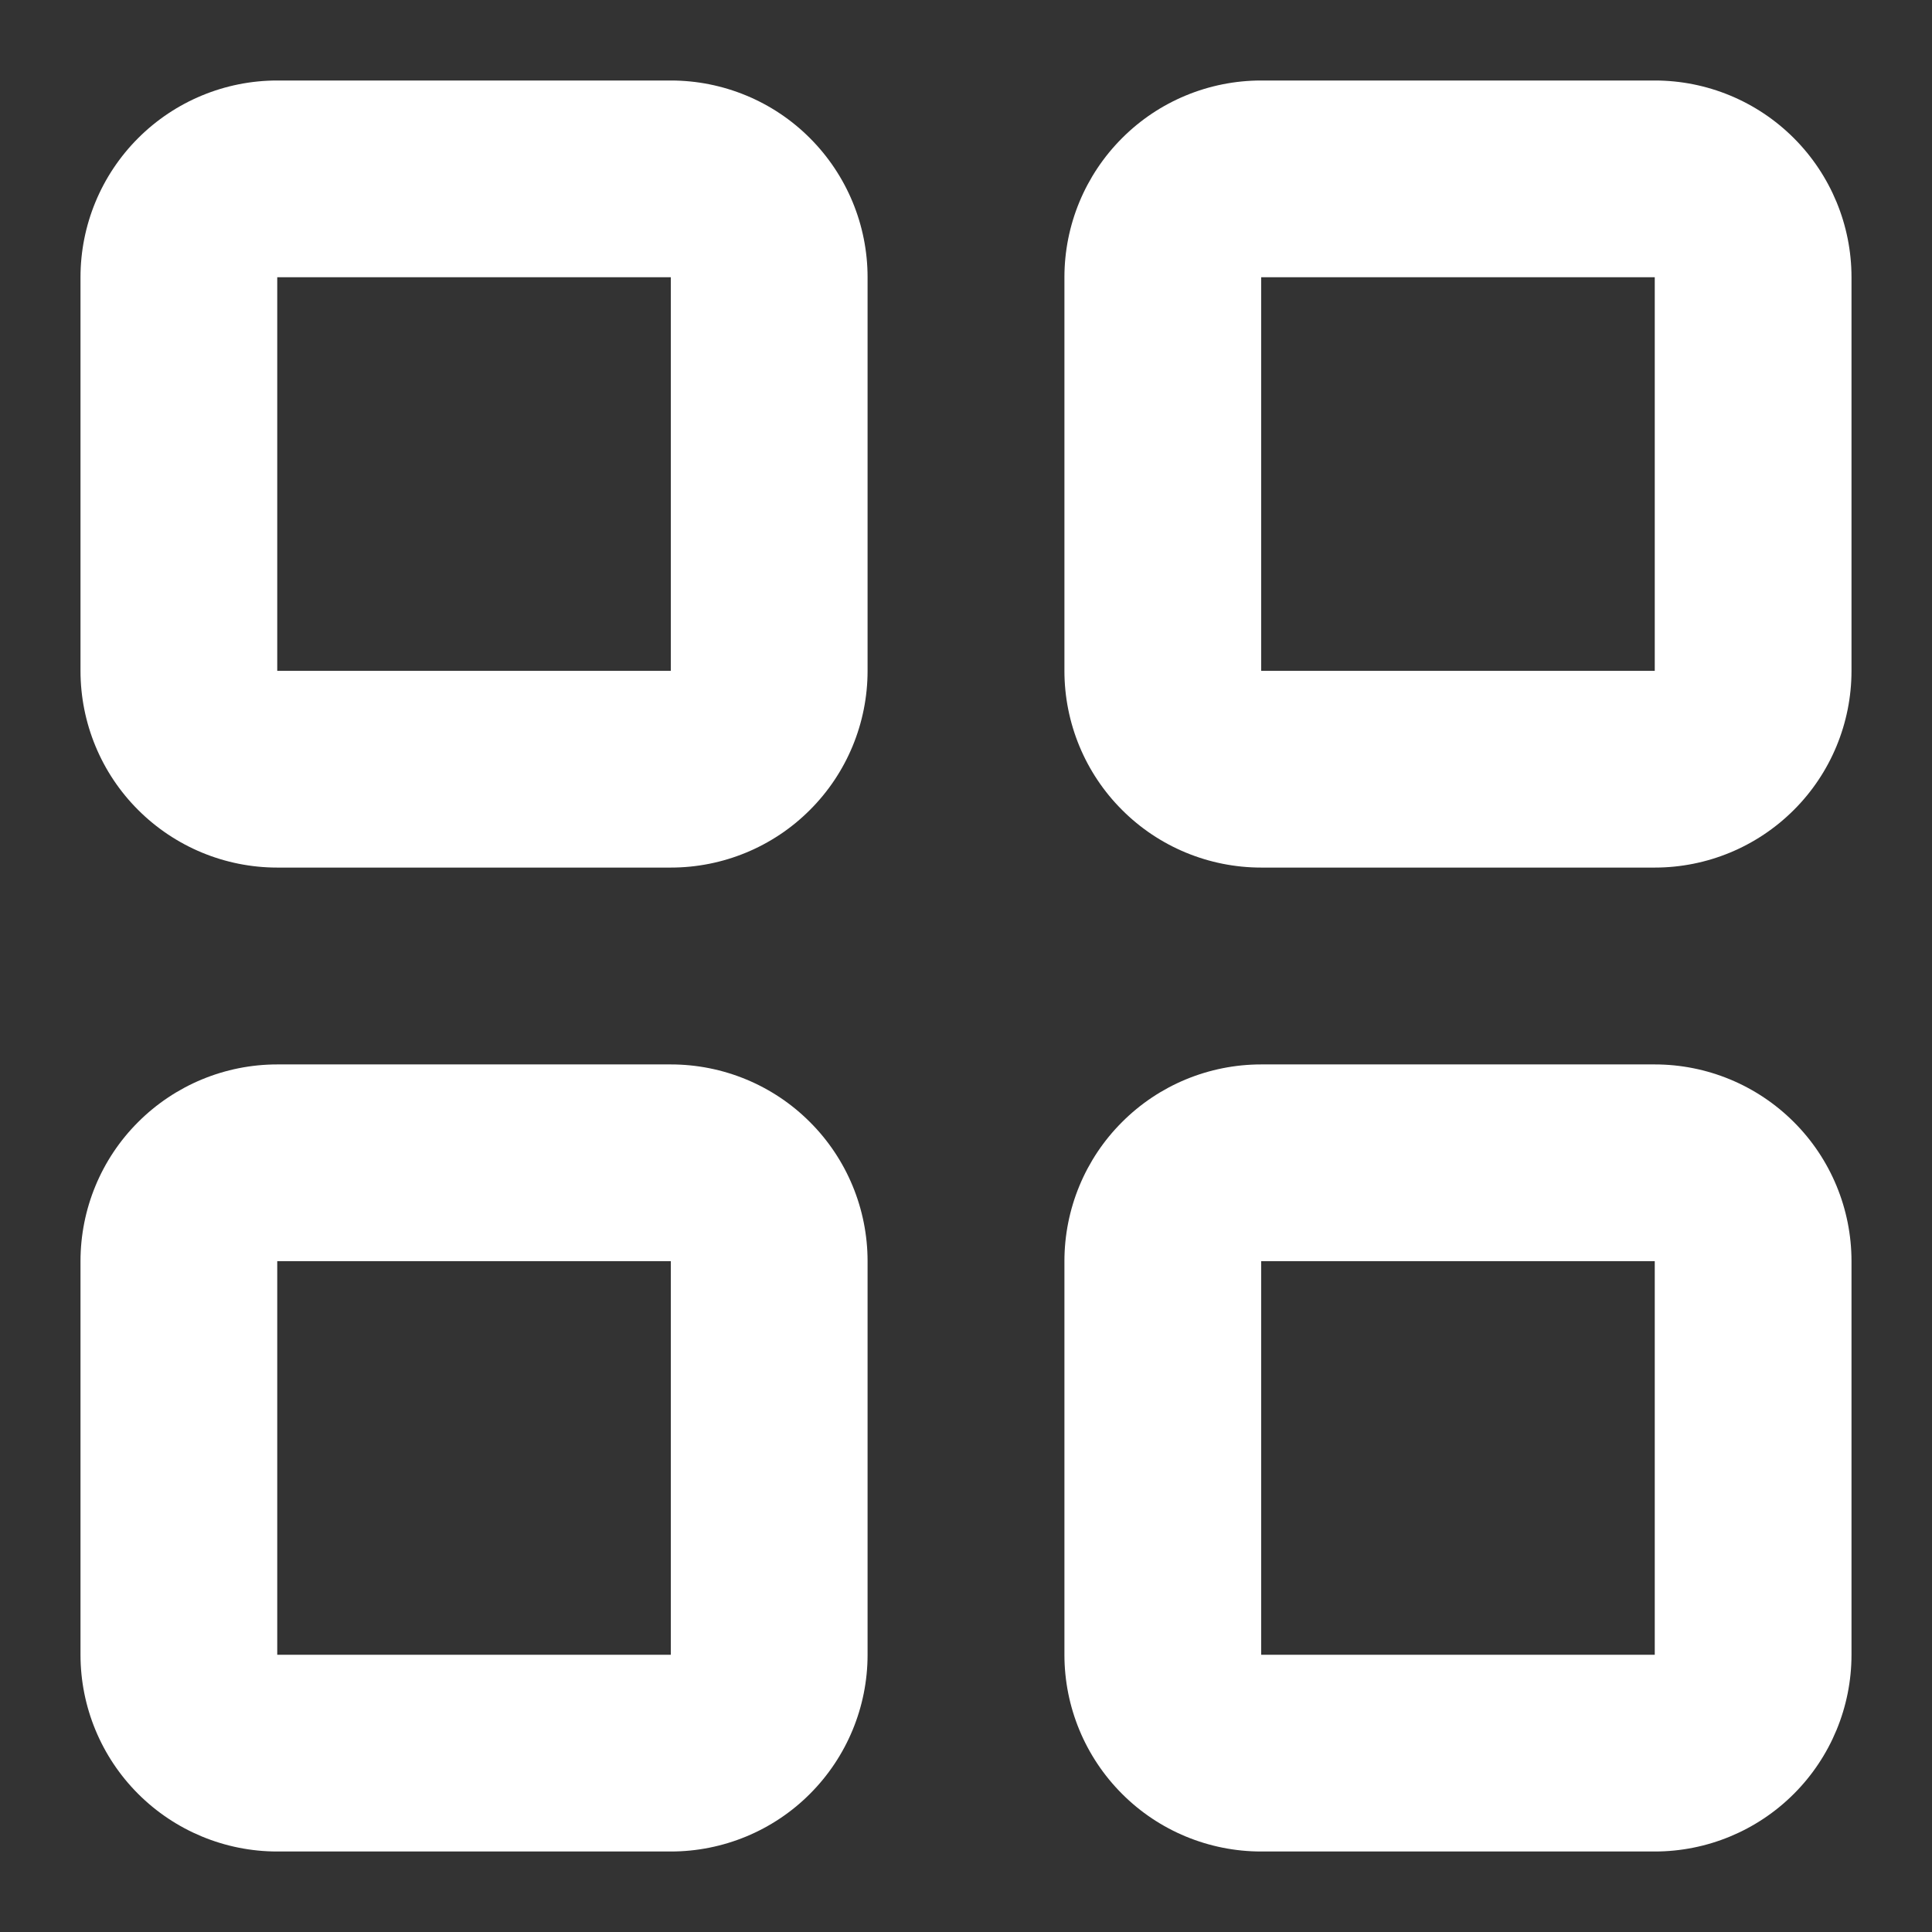 <svg viewBox="0 0 18 18" fill="none" xmlns="http://www.w3.org/2000/svg">
<rect x="0" y="0" width="18" height="18" fill="#333333" stroke="none"/>
<path d="M6.25 0.75H2.583C2.097 0.75 1.631 0.943 1.287 1.287C0.943 1.631 0.75 2.097 0.75 2.583V6.25C0.75 6.736 0.943 7.203 1.287 7.546C1.631 7.89 2.097 8.083 2.583 8.083H6.25C6.736 8.083 7.203 7.89 7.546 7.546C7.89 7.203 8.083 6.736 8.083 6.25V2.583C8.083 2.097 7.89 1.631 7.546 1.287C7.203 0.943 6.736 0.75 6.25 0.75ZM2.583 6.25V2.583H6.25V6.25H2.583Z" fill="white"/>
<path d="M15.417 0.75H11.75C11.264 0.75 10.797 0.943 10.454 1.287C10.11 1.631 9.917 2.097 9.917 2.583V6.25C9.917 6.736 10.11 7.203 10.454 7.546C10.797 7.89 11.264 8.083 11.75 8.083H15.417C15.903 8.083 16.369 7.89 16.713 7.546C17.057 7.203 17.25 6.736 17.25 6.25V2.583C17.25 2.097 17.057 1.631 16.713 1.287C16.369 0.943 15.903 0.75 15.417 0.75ZM11.75 6.25V2.583H15.417V6.25H11.75Z" fill="white"/>
<path d="M6.25 9.917H2.583C2.097 9.917 1.631 10.11 1.287 10.454C0.943 10.797 0.75 11.264 0.75 11.75V15.417C0.75 15.903 0.943 16.369 1.287 16.713C1.631 17.057 2.097 17.25 2.583 17.25H6.25C6.736 17.25 7.203 17.057 7.546 16.713C7.89 16.369 8.083 15.903 8.083 15.417V11.75C8.083 11.264 7.89 10.797 7.546 10.454C7.203 10.11 6.736 9.917 6.25 9.917ZM2.583 15.417V11.75H6.25V15.417H2.583Z" fill="white"/>
<path d="M15.417 9.917H11.75C11.264 9.917 10.797 10.11 10.454 10.454C10.11 10.797 9.917 11.264 9.917 11.75V15.417C9.917 15.903 10.11 16.369 10.454 16.713C10.797 17.057 11.264 17.25 11.75 17.25H15.417C15.903 17.25 16.369 17.057 16.713 16.713C17.057 16.369 17.25 15.903 17.25 15.417V11.75C17.25 11.264 17.057 10.797 16.713 10.454C16.369 10.11 15.903 9.917 15.417 9.917ZM11.75 15.417V11.75H15.417V15.417H11.75Z" fill="white"/>
</svg>
